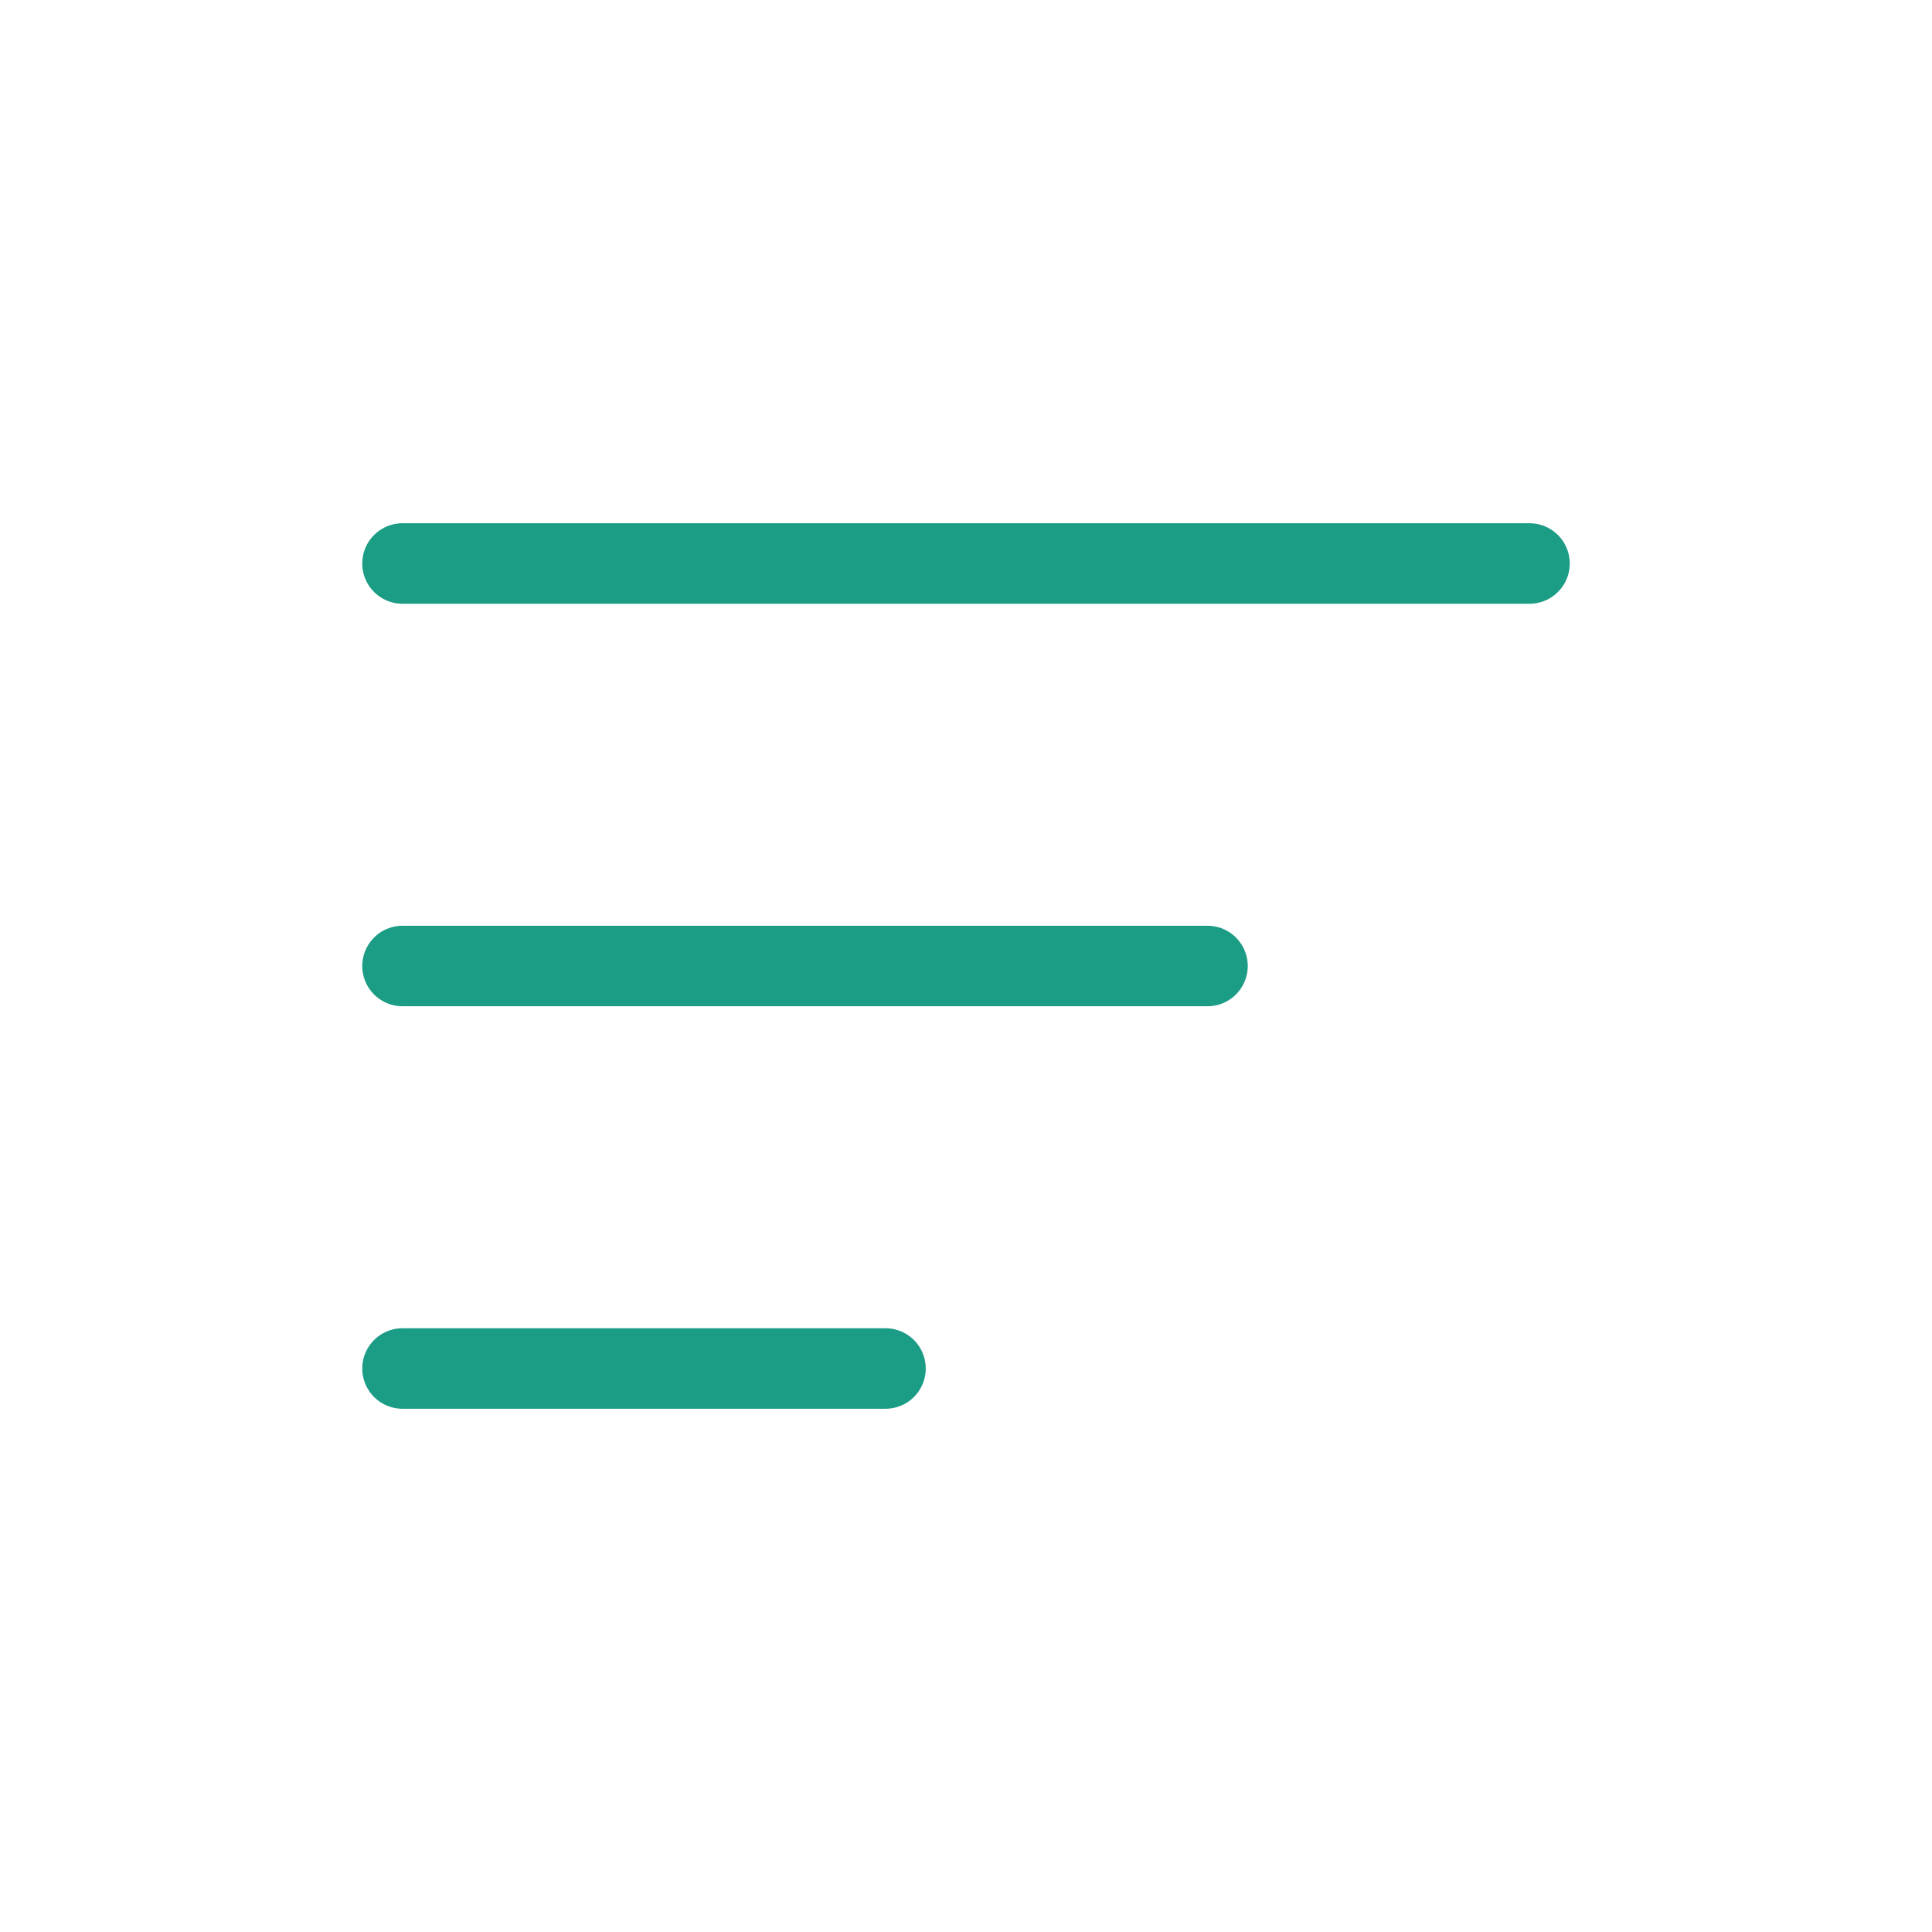 <svg width="24" height="24" viewBox="0 0 24 24" fill="none" xmlns="http://www.w3.org/2000/svg">
<g id="&#236;&#153;&#188;&#236;&#170;&#189;">
<path id="Vector 7" d="M5 7H19" stroke="#1B9C85" stroke-linecap="round"/>
<path id="Vector 8" d="M5 12H15" stroke="#1B9C85" stroke-linecap="round"/>
<path id="Vector 9" d="M5 17H11" stroke="#1B9C85" stroke-linecap="round"/>
</g>
</svg>
